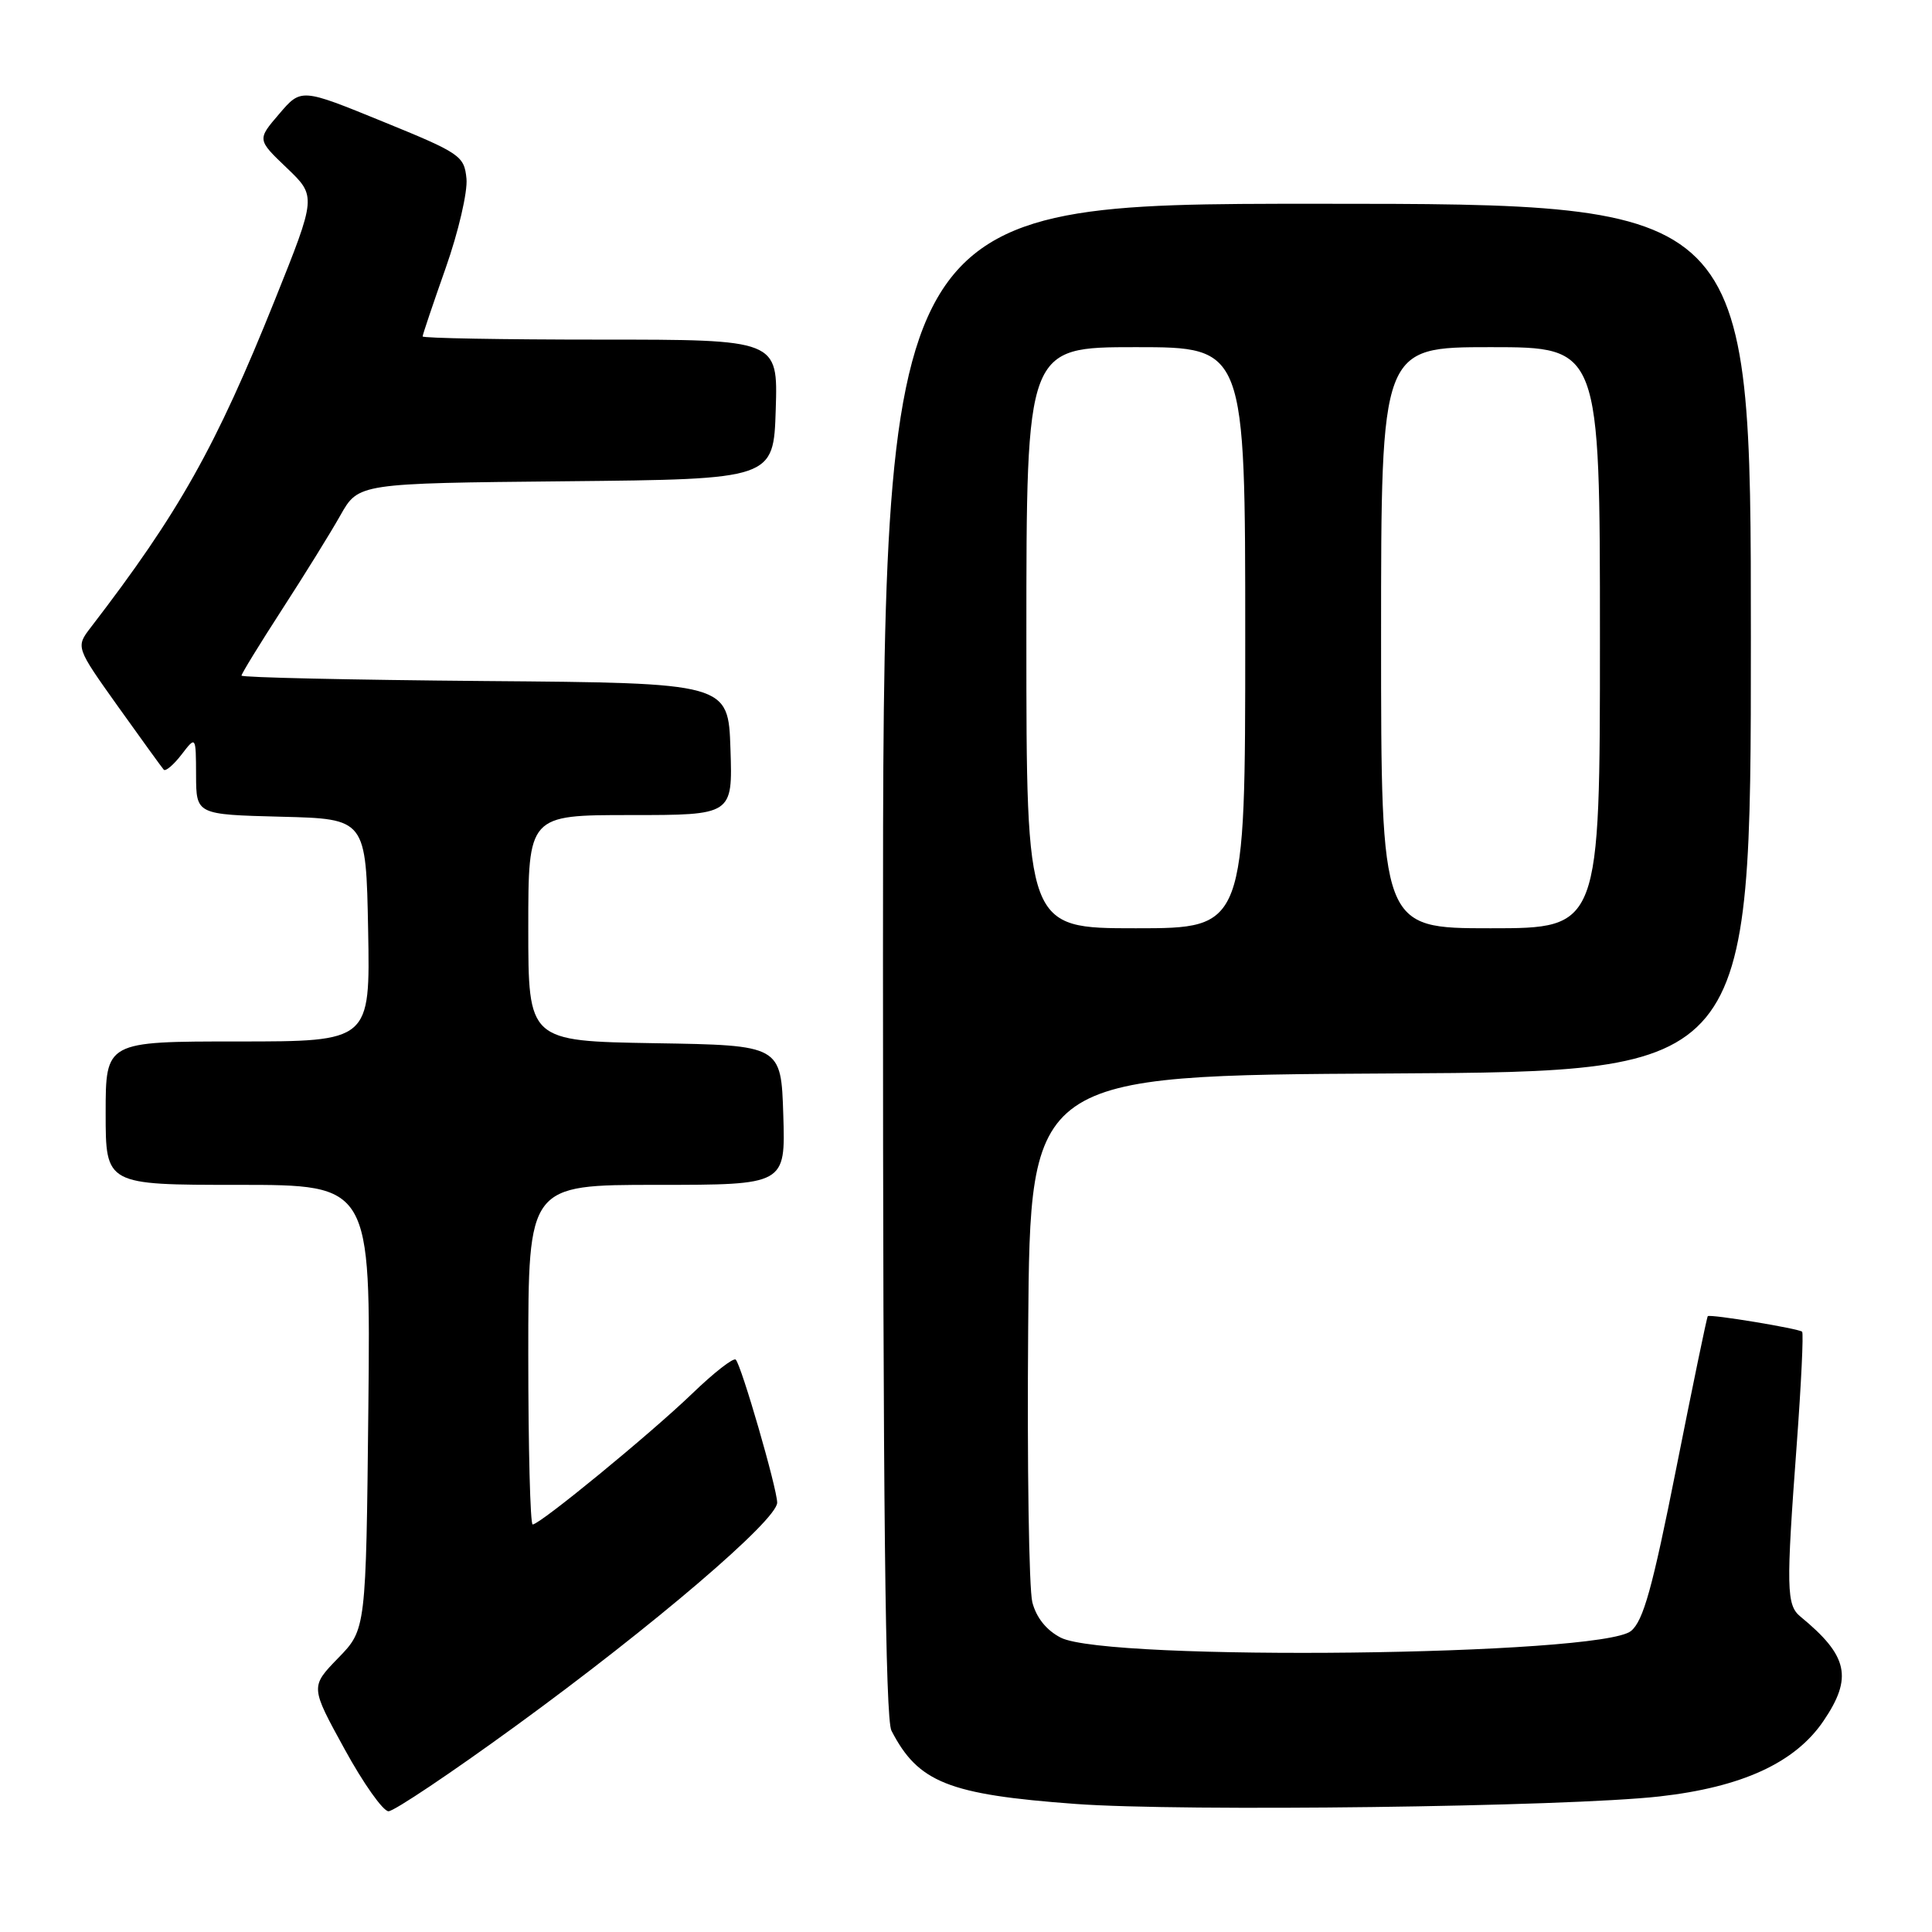 <?xml version="1.0" encoding="UTF-8" standalone="no"?>
<!DOCTYPE svg PUBLIC "-//W3C//DTD SVG 1.1//EN" "http://www.w3.org/Graphics/SVG/1.1/DTD/svg11.dtd" >
<svg xmlns="http://www.w3.org/2000/svg" xmlns:xlink="http://www.w3.org/1999/xlink" version="1.1" viewBox="0 0 256 256">
 <g >
 <path fill="currentColor"
d=" M 68.39 228.66 C 86.57 215.43 103.01 201.39 102.98 199.10 C 102.95 197.16 98.24 180.91 97.49 180.16 C 97.19 179.86 94.60 181.88 91.73 184.65 C 86.16 190.01 71.55 202.00 70.58 202.00 C 70.26 202.00 70.00 191.88 70.00 179.50 C 70.00 157.00 70.00 157.00 87.04 157.00 C 104.08 157.00 104.08 157.00 103.79 147.75 C 103.50 138.50 103.50 138.50 86.75 138.23 C 70.00 137.95 70.00 137.95 70.00 122.98 C 70.00 108.00 70.00 108.00 83.54 108.00 C 97.08 108.00 97.08 108.00 96.79 99.25 C 96.50 90.50 96.50 90.50 64.25 90.24 C 46.51 90.09 32.00 89.77 32.00 89.52 C 32.00 89.27 34.41 85.34 37.36 80.78 C 40.31 76.23 43.80 70.60 45.11 68.27 C 47.50 64.04 47.50 64.04 75.00 63.77 C 102.50 63.50 102.50 63.50 102.79 54.25 C 103.08 45.00 103.08 45.00 79.54 45.00 C 66.59 45.00 56.00 44.81 56.00 44.58 C 56.00 44.35 57.38 40.26 59.06 35.50 C 60.74 30.73 61.98 25.41 61.81 23.67 C 61.51 20.65 61.01 20.30 50.70 16.10 C 39.90 11.69 39.90 11.69 36.99 15.10 C 34.07 18.50 34.07 18.50 38.00 22.25 C 41.93 26.01 41.93 26.01 36.42 39.75 C 28.60 59.23 23.72 67.92 12.04 83.12 C 10.03 85.74 10.03 85.74 15.64 93.62 C 18.73 97.95 21.46 101.72 21.70 101.99 C 21.94 102.25 23.00 101.35 24.05 99.99 C 25.96 97.50 25.96 97.50 25.98 102.72 C 26.00 107.93 26.00 107.93 37.25 108.22 C 48.50 108.50 48.50 108.50 48.78 123.25 C 49.05 138.00 49.05 138.00 31.53 138.00 C 14.00 138.00 14.00 138.00 14.00 147.50 C 14.00 157.00 14.00 157.00 31.56 157.00 C 49.11 157.00 49.11 157.00 48.81 186.45 C 48.50 215.91 48.50 215.91 44.81 219.70 C 41.12 223.50 41.12 223.50 45.65 231.75 C 48.13 236.29 50.76 240.00 51.48 240.00 C 52.21 240.00 59.82 234.90 68.39 228.66 Z  M 219.87 238.04 C 230.82 236.81 237.85 233.58 241.61 228.05 C 245.53 222.29 244.89 219.40 238.57 214.21 C 236.70 212.68 236.66 210.49 238.08 191.35 C 238.67 183.36 238.99 176.66 238.79 176.46 C 238.38 176.05 226.61 174.10 226.29 174.40 C 226.17 174.50 224.30 183.56 222.12 194.52 C 218.96 210.42 217.75 214.79 216.11 216.12 C 212.05 219.40 146.78 220.16 140.56 217.00 C 138.67 216.03 137.32 214.36 136.79 212.31 C 136.34 210.55 136.09 194.13 136.24 175.81 C 136.50 142.50 136.50 142.50 184.25 142.24 C 232.00 141.98 232.00 141.98 232.00 84.49 C 232.00 27.00 232.00 27.00 174.50 27.00 C 117.00 27.00 117.00 27.00 117.00 127.07 C 117.00 199.23 117.31 227.74 118.12 229.32 C 121.66 236.19 125.68 237.79 142.50 239.03 C 156.55 240.07 207.61 239.42 219.87 238.04 Z  M 136.00 84.50 C 136.00 46.00 136.00 46.00 150.50 46.00 C 165.00 46.00 165.00 46.00 165.00 84.50 C 165.00 123.00 165.00 123.00 150.50 123.00 C 136.00 123.00 136.00 123.00 136.00 84.50 Z  M 183.00 84.50 C 183.00 46.00 183.00 46.00 197.50 46.00 C 212.00 46.00 212.00 46.00 212.00 84.50 C 212.00 123.00 212.00 123.00 197.50 123.00 C 183.00 123.00 183.00 123.00 183.00 84.50 Z "/>
</g>
</svg>